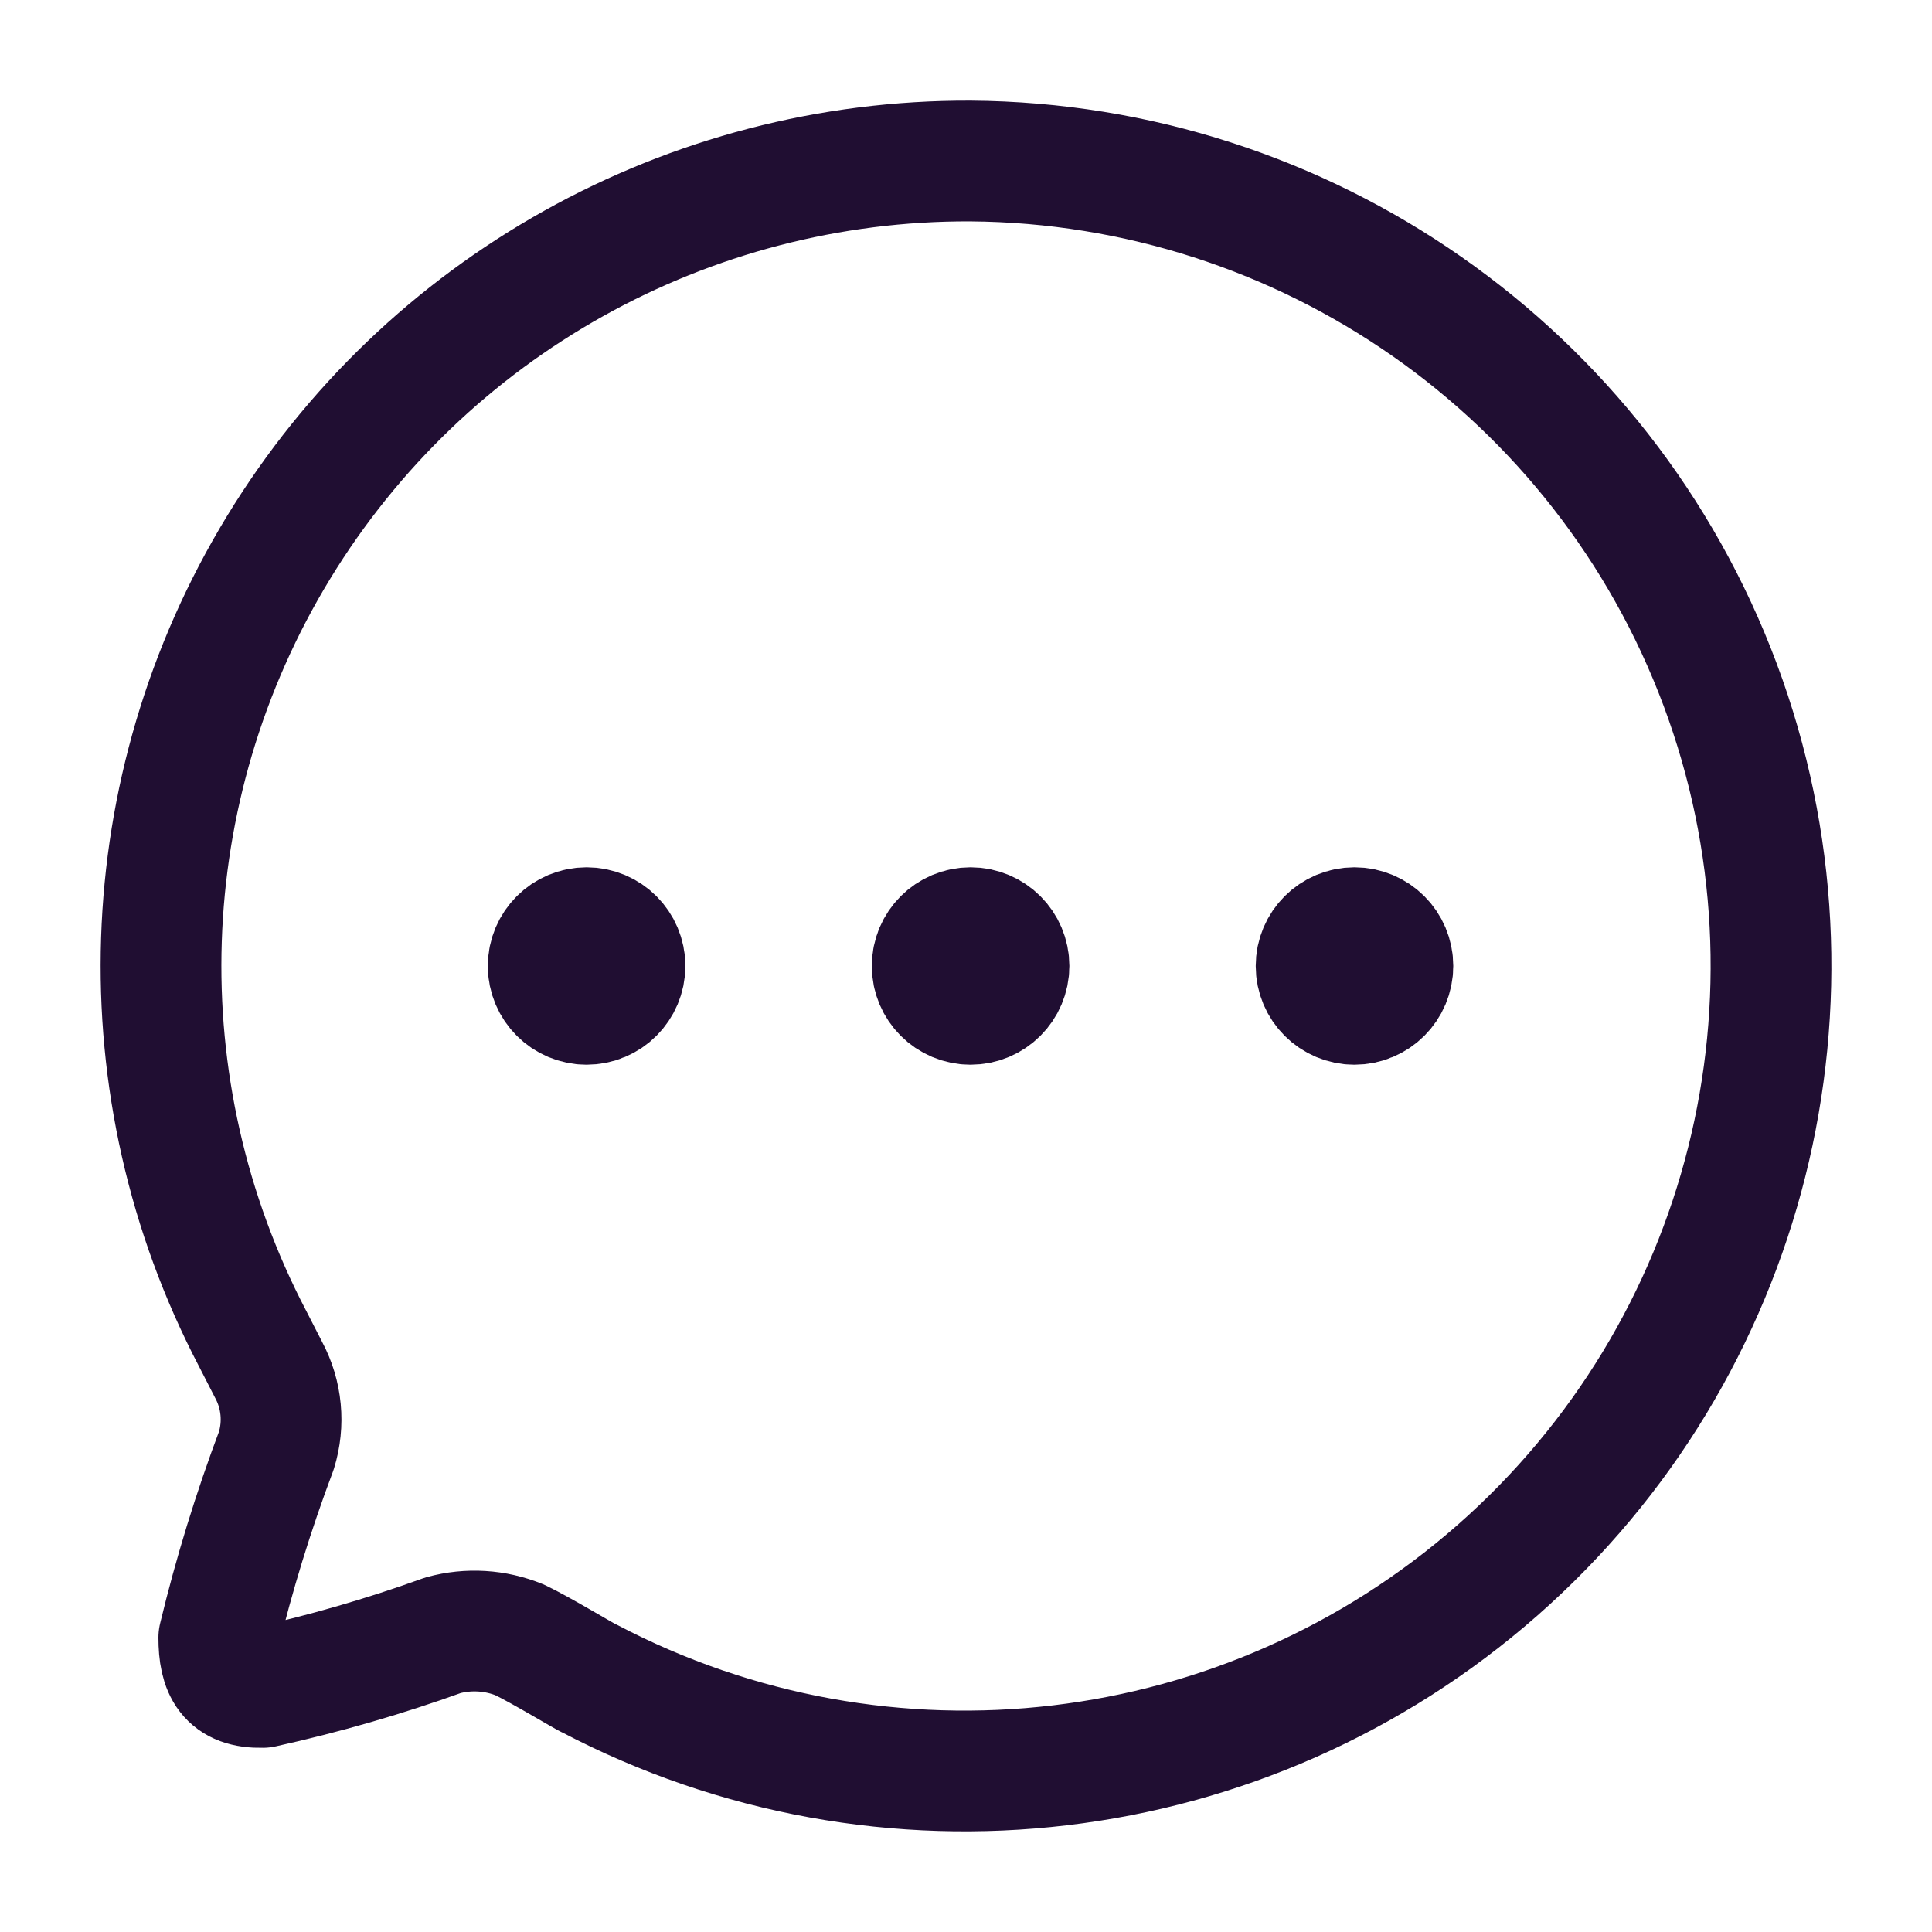 <svg width="24" height="24" viewBox="0 0 24 24" fill="none" xmlns="http://www.w3.org/2000/svg">
<g id="Iconly/Light/Chat">
<g id="Chat">
<path id="Path" fill-rule="evenodd" clip-rule="evenodd" d="M12.057 2C8.547 1.986 5.286 3.807 3.461 6.8C1.635 9.794 1.513 13.522 3.138 16.629L3.338 17.019C3.502 17.326 3.536 17.686 3.433 18.019C3.147 18.779 2.908 19.555 2.718 20.343C2.718 20.743 2.832 20.972 3.262 20.962C4.022 20.794 4.771 20.578 5.503 20.314C5.819 20.227 6.154 20.248 6.457 20.372C6.734 20.505 7.297 20.848 7.316 20.848C10.992 22.78 15.481 22.247 18.6 19.508C21.719 16.768 22.82 12.39 21.368 8.504C19.915 4.618 16.211 2.031 12.057 2V2Z" stroke="#200E32" stroke-width="1.5" stroke-linecap="round" stroke-linejoin="round"/>
<path id="Oval" fill-rule="evenodd" clip-rule="evenodd" d="M7.287 12.476C7.551 12.476 7.764 12.263 7.764 12C7.764 11.737 7.551 11.524 7.287 11.524C7.024 11.524 6.81 11.737 6.81 12C6.81 12.263 7.024 12.476 7.287 12.476Z" fill="#200E32" stroke="#200E32" stroke-width="1.5" stroke-linecap="round" stroke-linejoin="round"/>
<path id="Oval_2" fill-rule="evenodd" clip-rule="evenodd" d="M12.057 12.476C12.32 12.476 12.534 12.263 12.534 12C12.534 11.737 12.32 11.524 12.057 11.524C11.793 11.524 11.58 11.737 11.58 12C11.58 12.263 11.793 12.476 12.057 12.476Z" fill="#200E32" stroke="#200E32" stroke-width="1.5" stroke-linecap="round" stroke-linejoin="round"/>
<path id="Oval_3" fill-rule="evenodd" clip-rule="evenodd" d="M16.826 12.476C17.09 12.476 17.303 12.263 17.303 12C17.303 11.737 17.09 11.524 16.826 11.524C16.563 11.524 16.349 11.737 16.349 12C16.349 12.263 16.563 12.476 16.826 12.476Z" fill="#200E32" stroke="#200E32" stroke-width="1.5" stroke-linecap="round" stroke-linejoin="round"/>
</g>
</g>
</svg>

